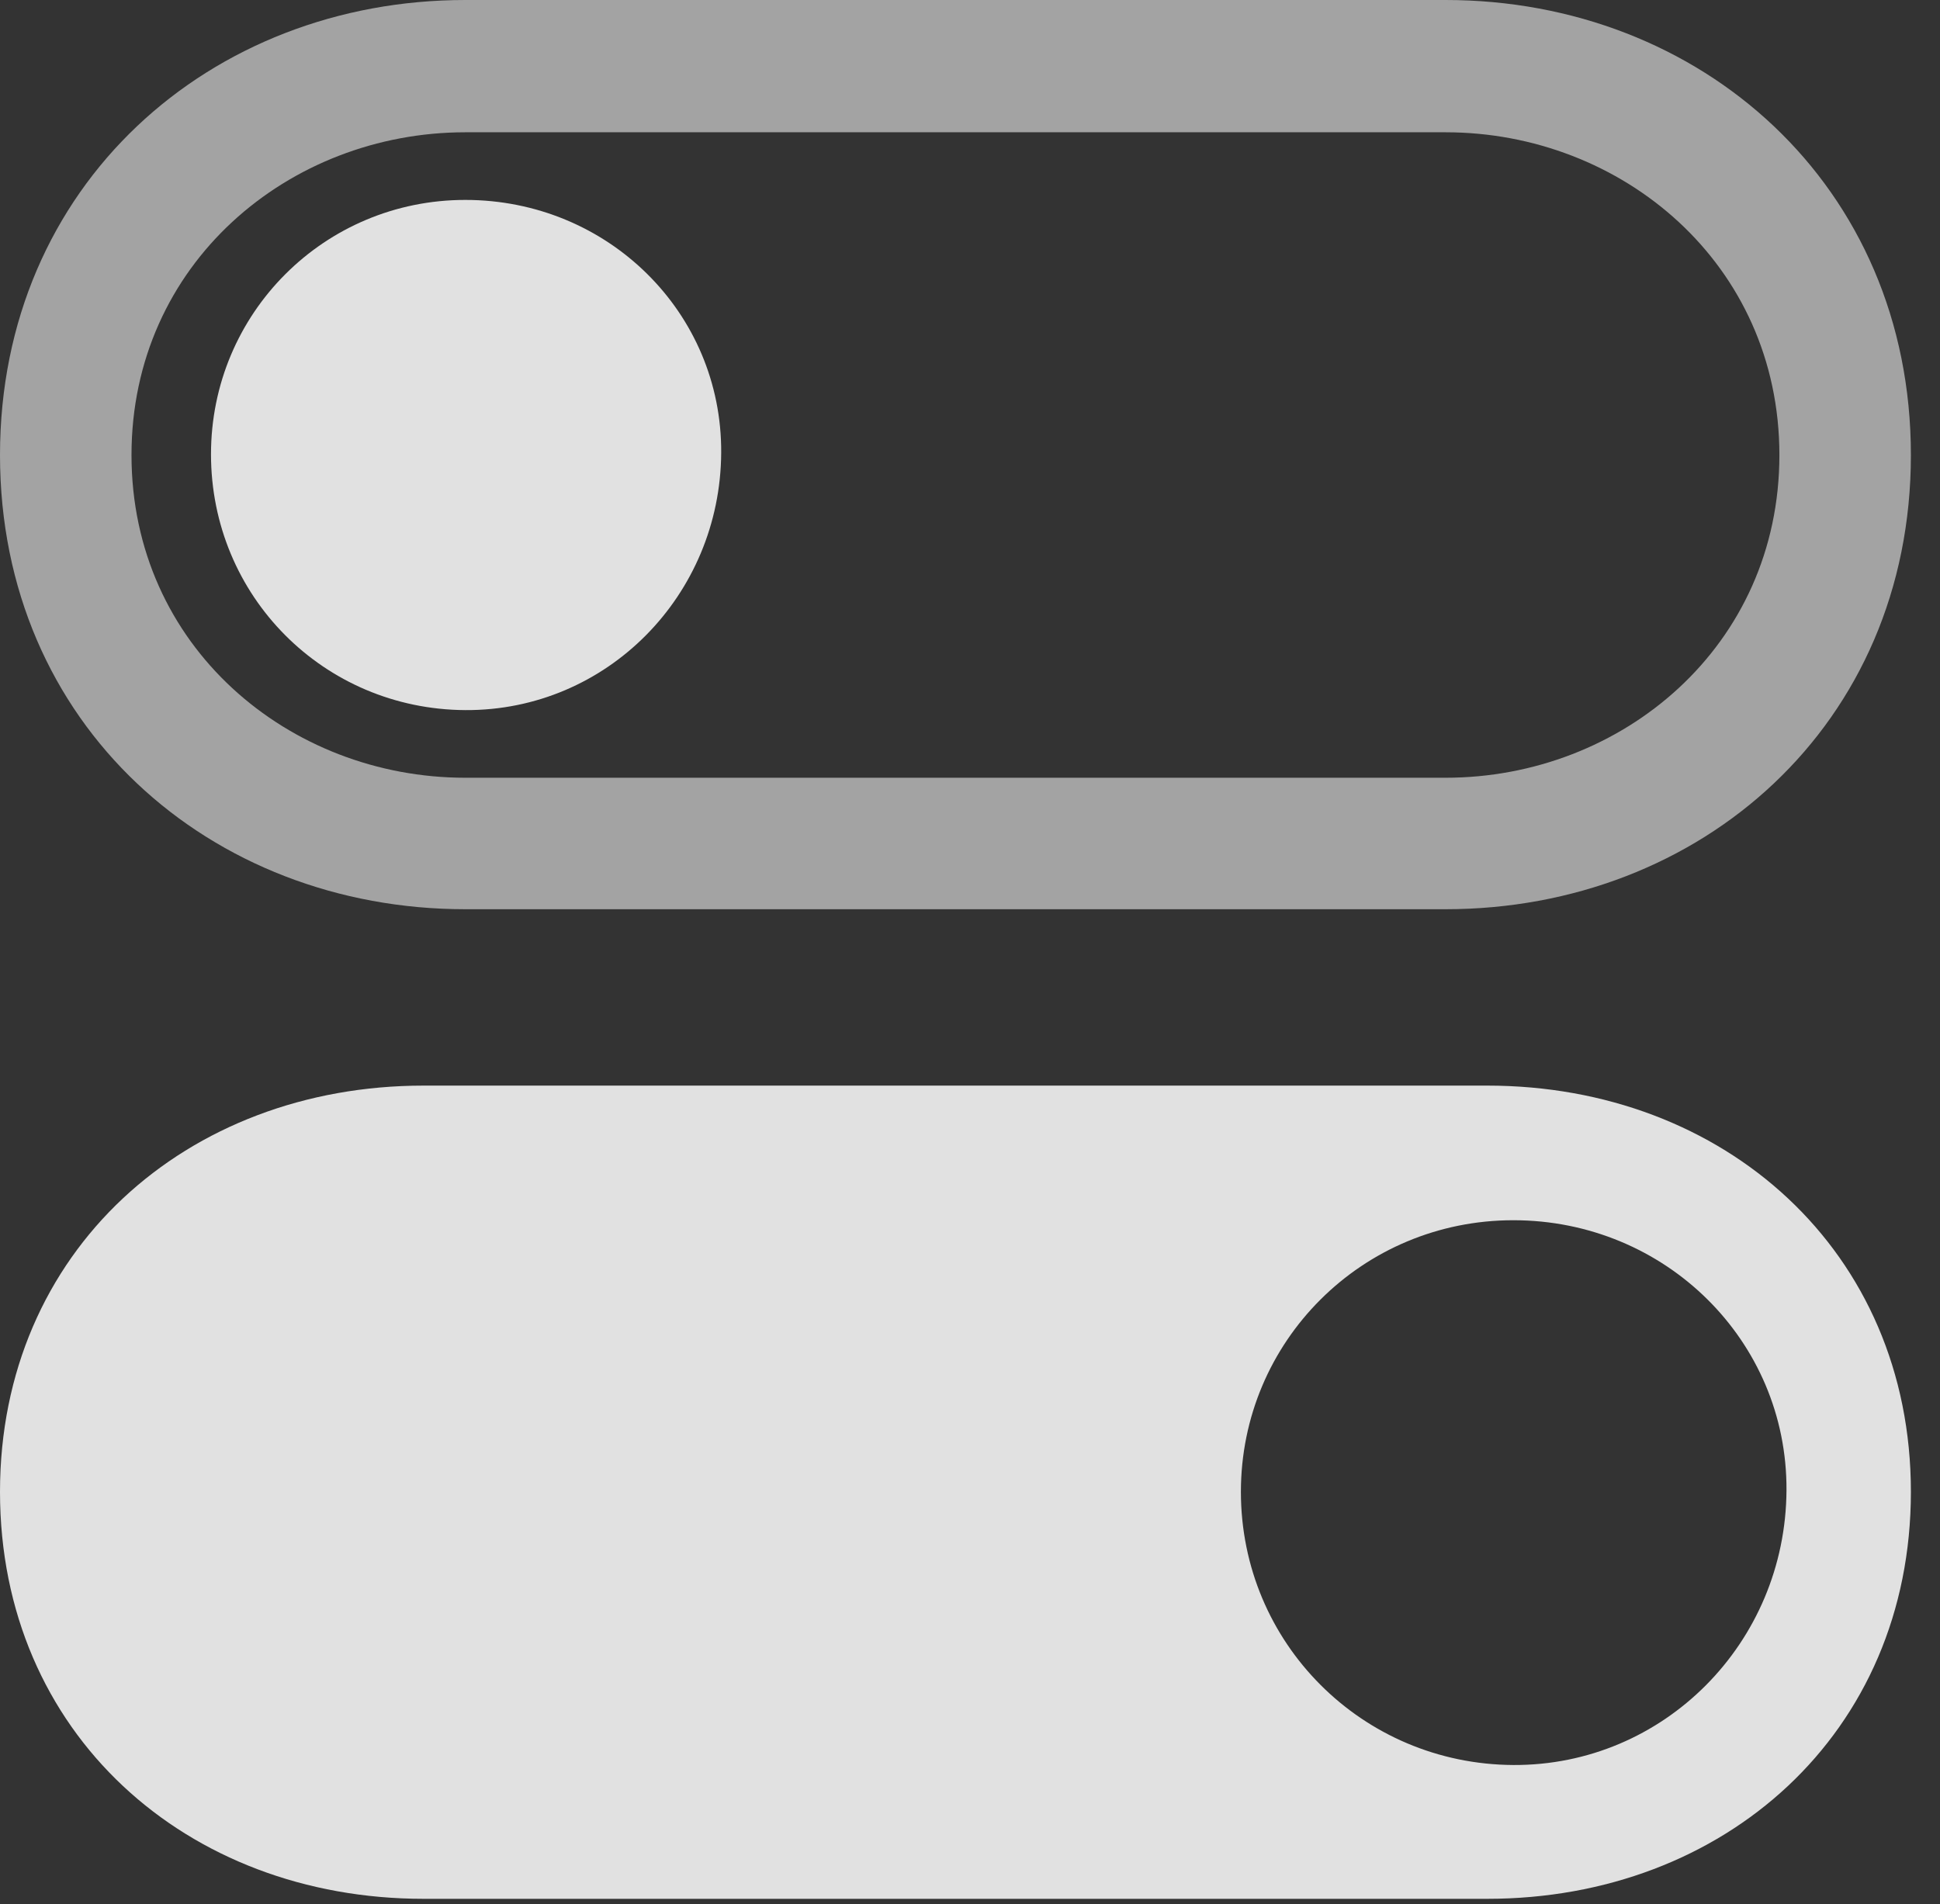 <?xml version="1.0" encoding="UTF-8"?>
<!--Generator: Apple Native CoreSVG 232.5-->
<!DOCTYPE svg
PUBLIC "-//W3C//DTD SVG 1.1//EN"
       "http://www.w3.org/Graphics/SVG/1.1/DTD/svg11.dtd">
<svg version="1.1" xmlns="http://www.w3.org/2000/svg" xmlns:xlink="http://www.w3.org/1999/xlink" width="24.062" height="23.623">
 <rect width="100%" height="100%" fill="#333333" stroke="none"/>
 <g>
  <rect height="23.623" opacity="0" width="24.062" x="0" y="0"/>
  <path d="M5.254 23.555L18.447 23.555C21.387 23.555 23.701 21.504 23.701 18.506C23.701 15.518 21.387 13.467 18.447 13.467L5.254 13.467C2.314 13.467 0 15.518 0 18.506C0 21.504 2.314 23.555 5.254 23.555ZM18.77 21.895C16.895 21.885 15.391 20.381 15.391 18.506C15.391 16.641 16.895 15.137 18.77 15.137C20.654 15.137 22.168 16.631 22.158 18.486C22.148 20.381 20.635 21.904 18.77 21.895Z" fill="#ffffff" fill-opacity="0.85"/>
  <path d="M5.771 8.809C7.529 8.818 8.936 7.383 8.945 5.615C8.955 3.877 7.539 2.48 5.771 2.48C4.023 2.48 2.617 3.887 2.617 5.635C2.617 7.393 4.014 8.799 5.771 8.809Z" fill="#ffffff" fill-opacity="0.85"/>
  <path d="M5.771 11.279L17.93 11.279C21.094 11.279 23.701 8.994 23.701 5.645C23.701 2.295 21.094 0 17.93 0L5.771 0C2.607 0 0 2.295 0 5.645C0 8.994 2.607 11.279 5.771 11.279ZM5.771 9.648C3.584 9.648 1.631 8.018 1.631 5.645C1.631 3.271 3.584 1.641 5.771 1.641L17.93 1.641C20.117 1.641 22.07 3.271 22.07 5.645C22.07 8.018 20.117 9.648 17.93 9.648Z" fill="#ffffff" fill-opacity="0.55"/>
 </g>
</svg>
